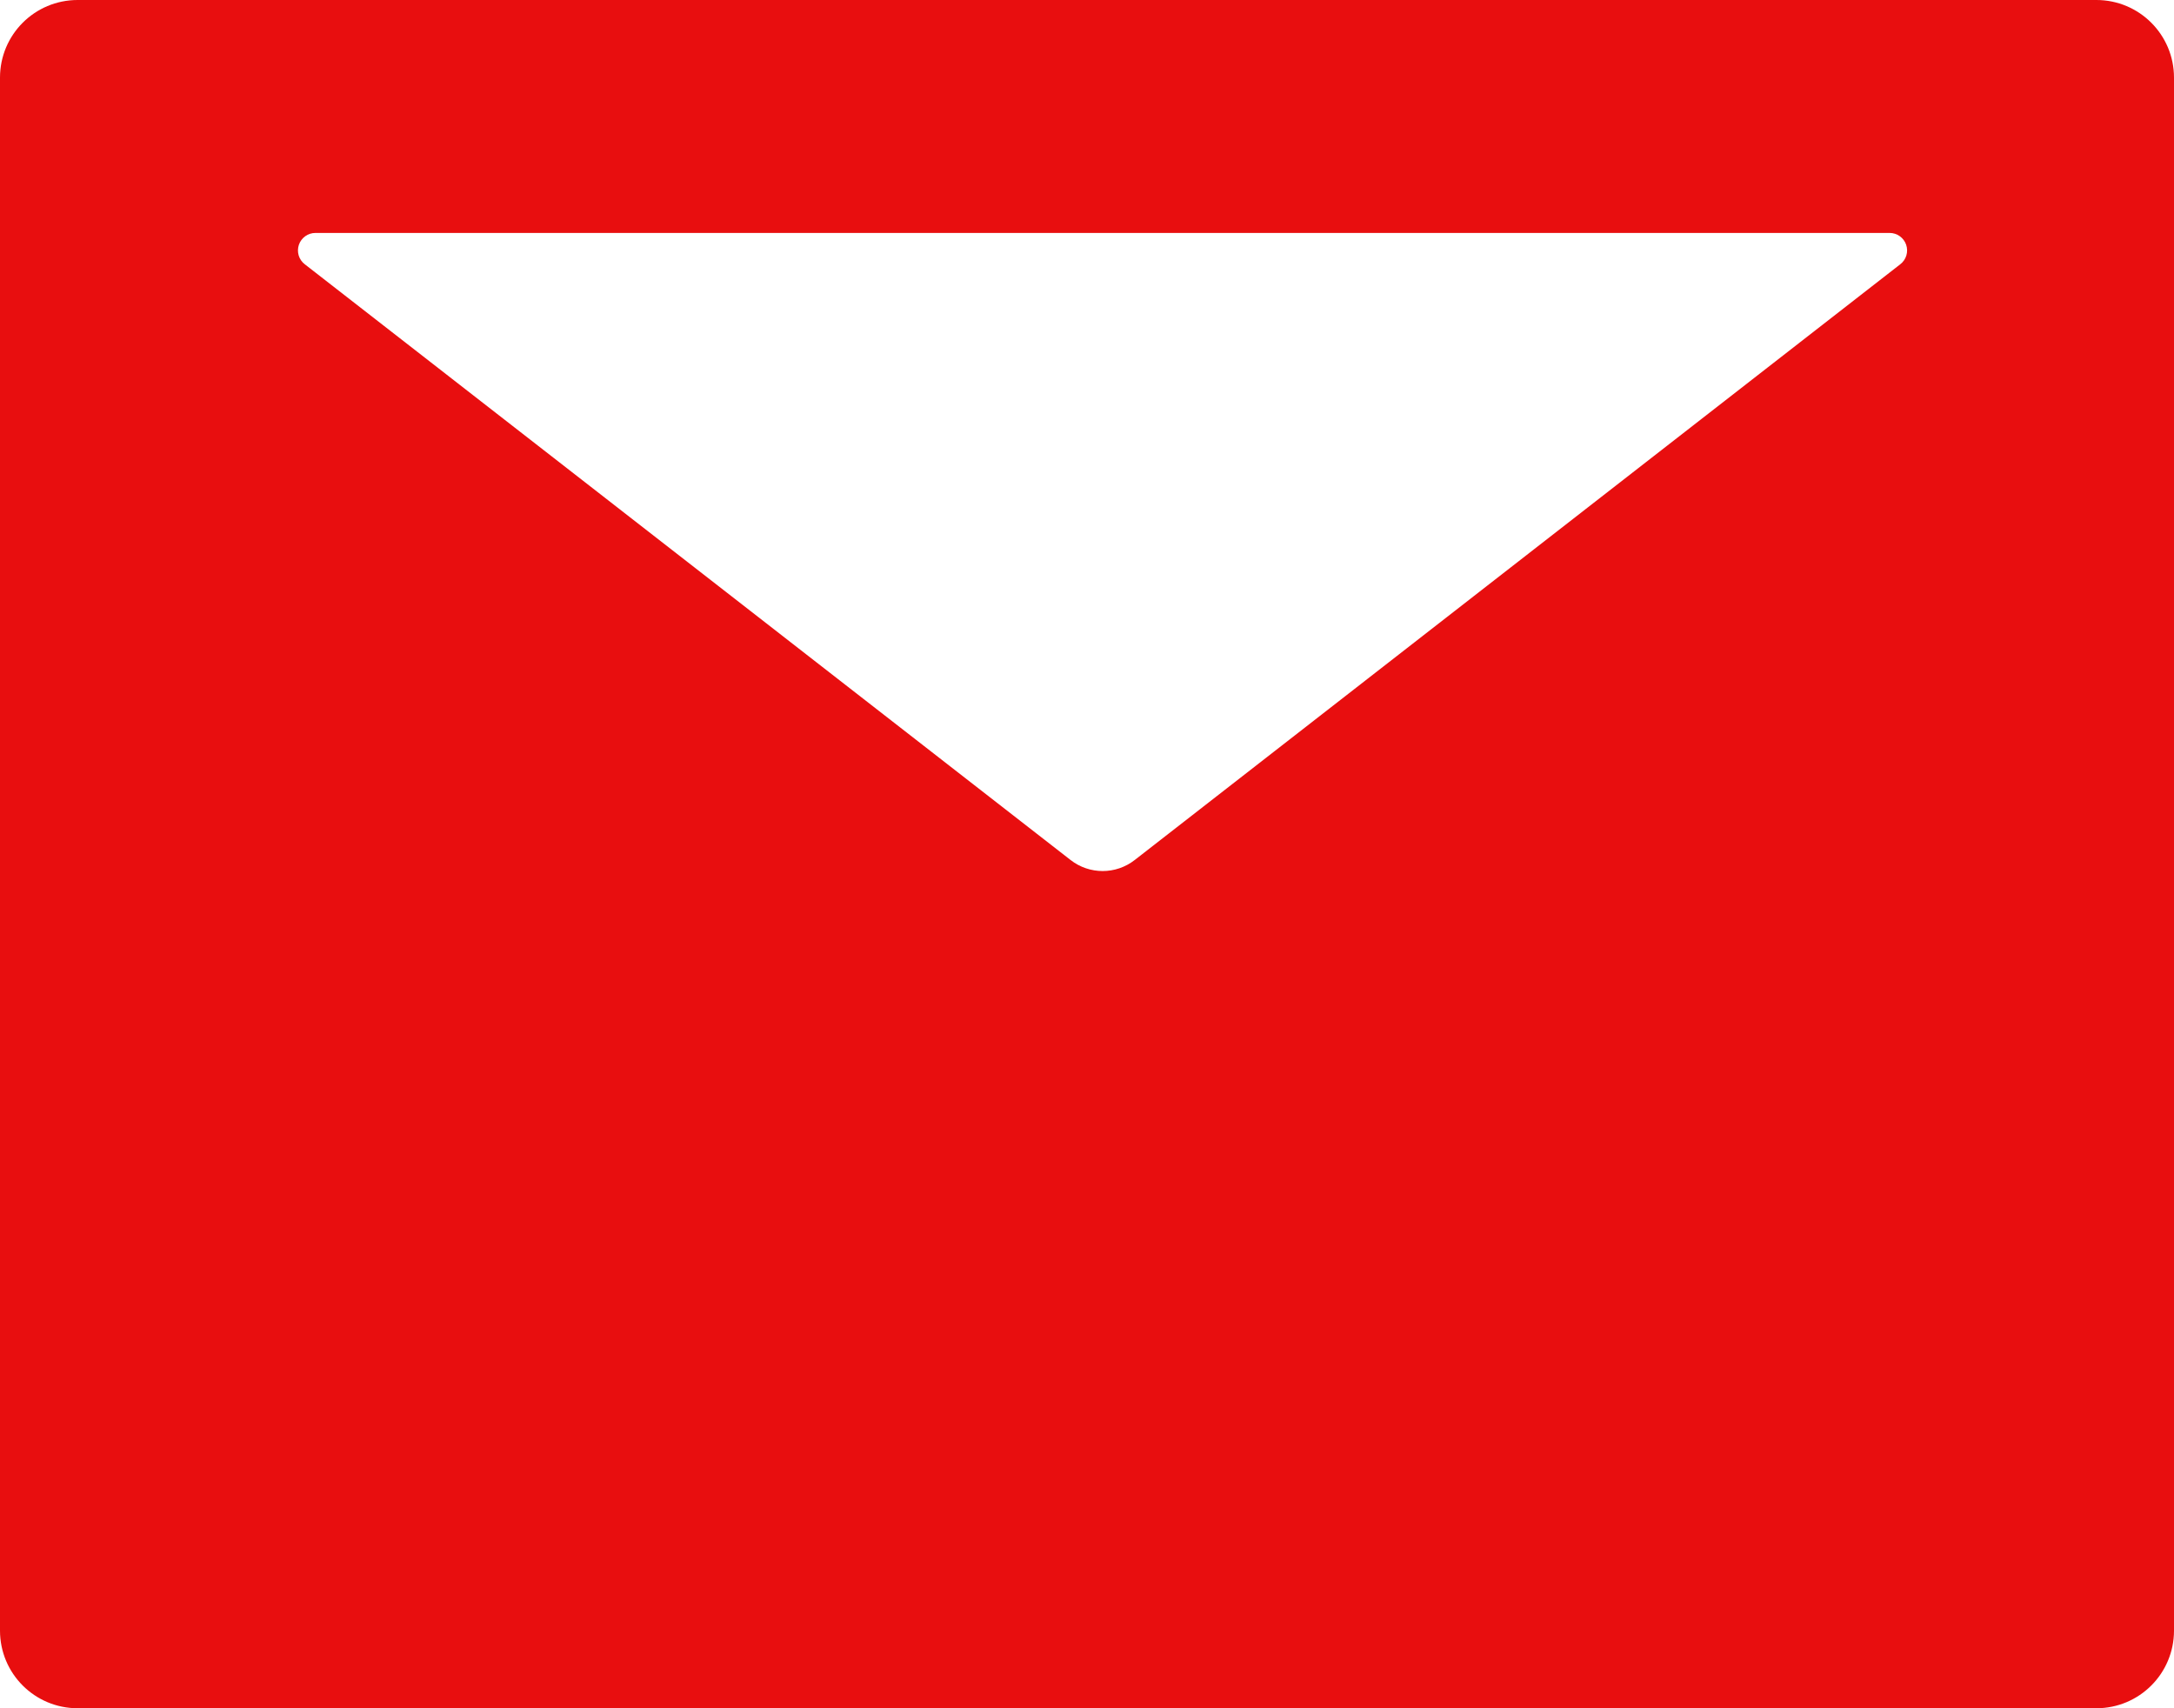 <svg width="56" height="44" viewBox="0 0 56 44" fill="none" xmlns="http://www.w3.org/2000/svg">
<path d="M54 0H2C0.894 0 0 0.894 0 2V42C0 43.106 0.894 44 2 44H54C55.106 44 56 43.106 56 42V2C56 0.894 55.106 0 54 0ZM48.95 6.806L29.231 22.15C28.744 22.531 28.062 22.531 27.575 22.15L7.85 6.806C7.776 6.749 7.721 6.67 7.694 6.58C7.667 6.49 7.669 6.394 7.699 6.305C7.729 6.216 7.787 6.139 7.863 6.084C7.939 6.029 8.031 6 8.125 6H48.675C48.769 6 48.861 6.029 48.937 6.084C49.013 6.139 49.071 6.216 49.101 6.305C49.131 6.394 49.133 6.49 49.106 6.58C49.079 6.67 49.024 6.749 48.95 6.806Z" fill="#E80E0F"/>
</svg>
